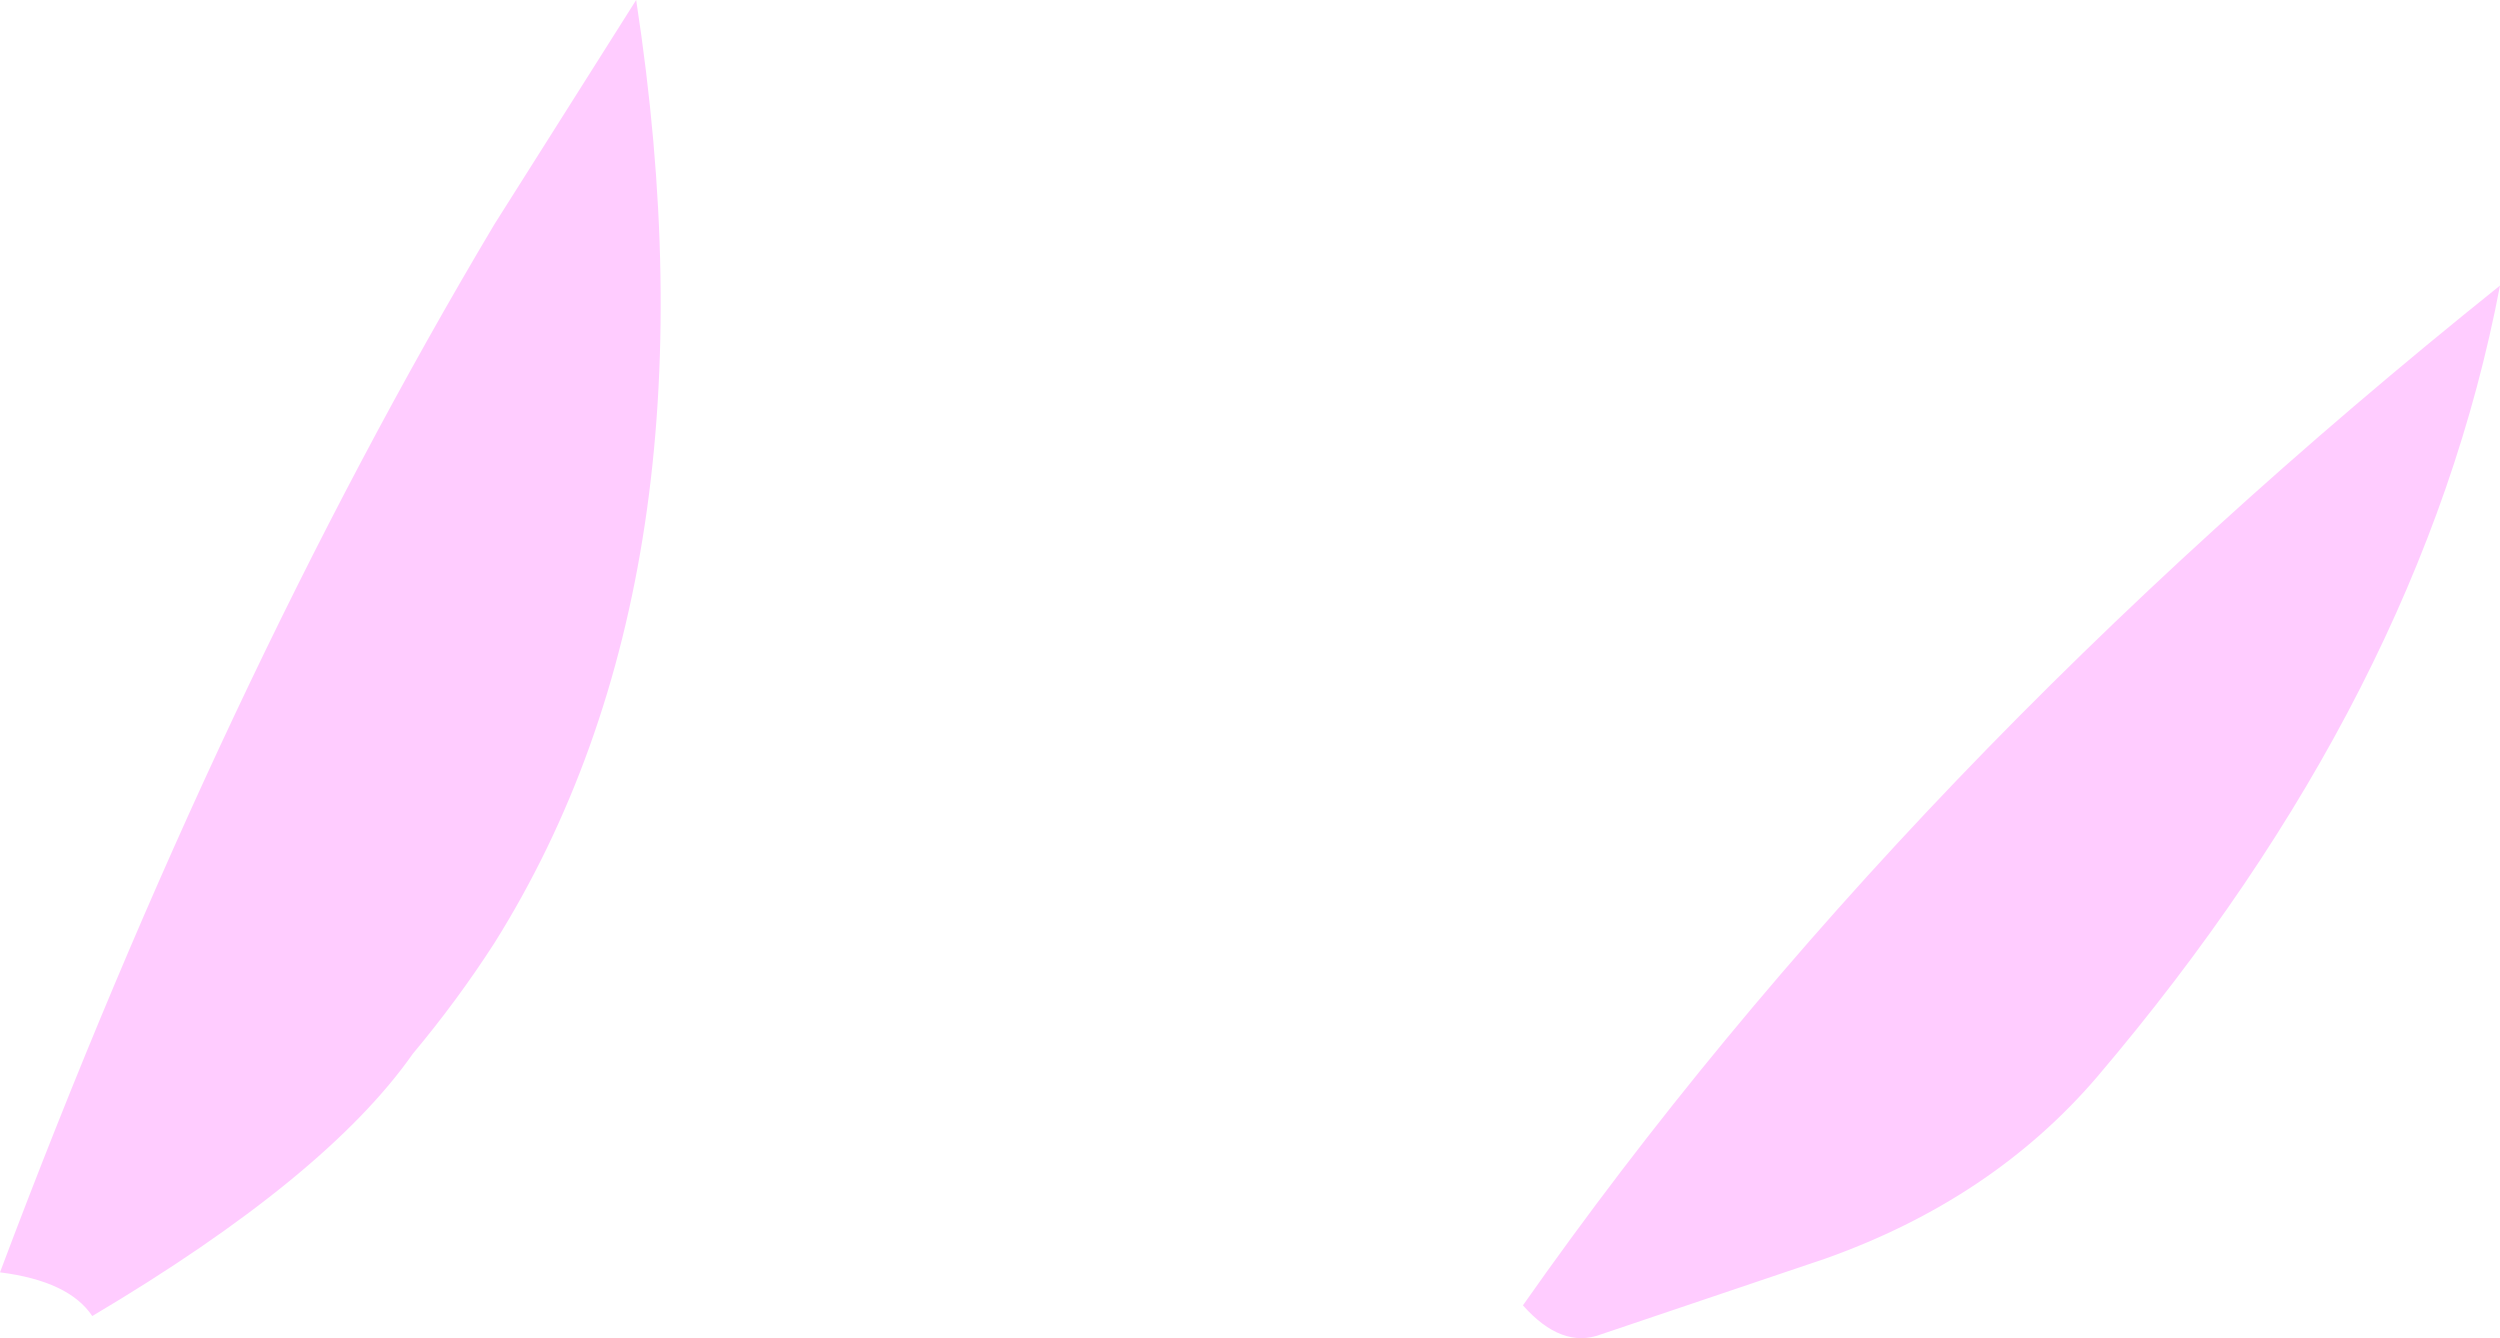<?xml version="1.0" encoding="UTF-8" standalone="no"?>
<svg xmlns:xlink="http://www.w3.org/1999/xlink" height="68.9px" width="128.7px" xmlns="http://www.w3.org/2000/svg">
  <g transform="matrix(1.0, 0.0, 0.0, 1.0, 64.35, 34.45)">
    <path d="M18.05 34.25 Q16.05 35.0 14.05 32.75 33.6 4.9 64.35 -19.75 60.35 1.3 43.6 21.0 38.2 27.3 29.6 30.35 L18.05 34.25 M-64.35 31.05 Q-52.9 0.6 -38.9 -22.9 L-31.6 -34.45 Q-27.05 -4.8 -38.9 14.1 -40.8 17.05 -43.1 19.8 -47.55 26.15 -59.6 33.3 -60.8 31.5 -64.35 31.05" fill="#ffccff" fill-rule="evenodd" stroke="none"/>
  </g>
</svg>
